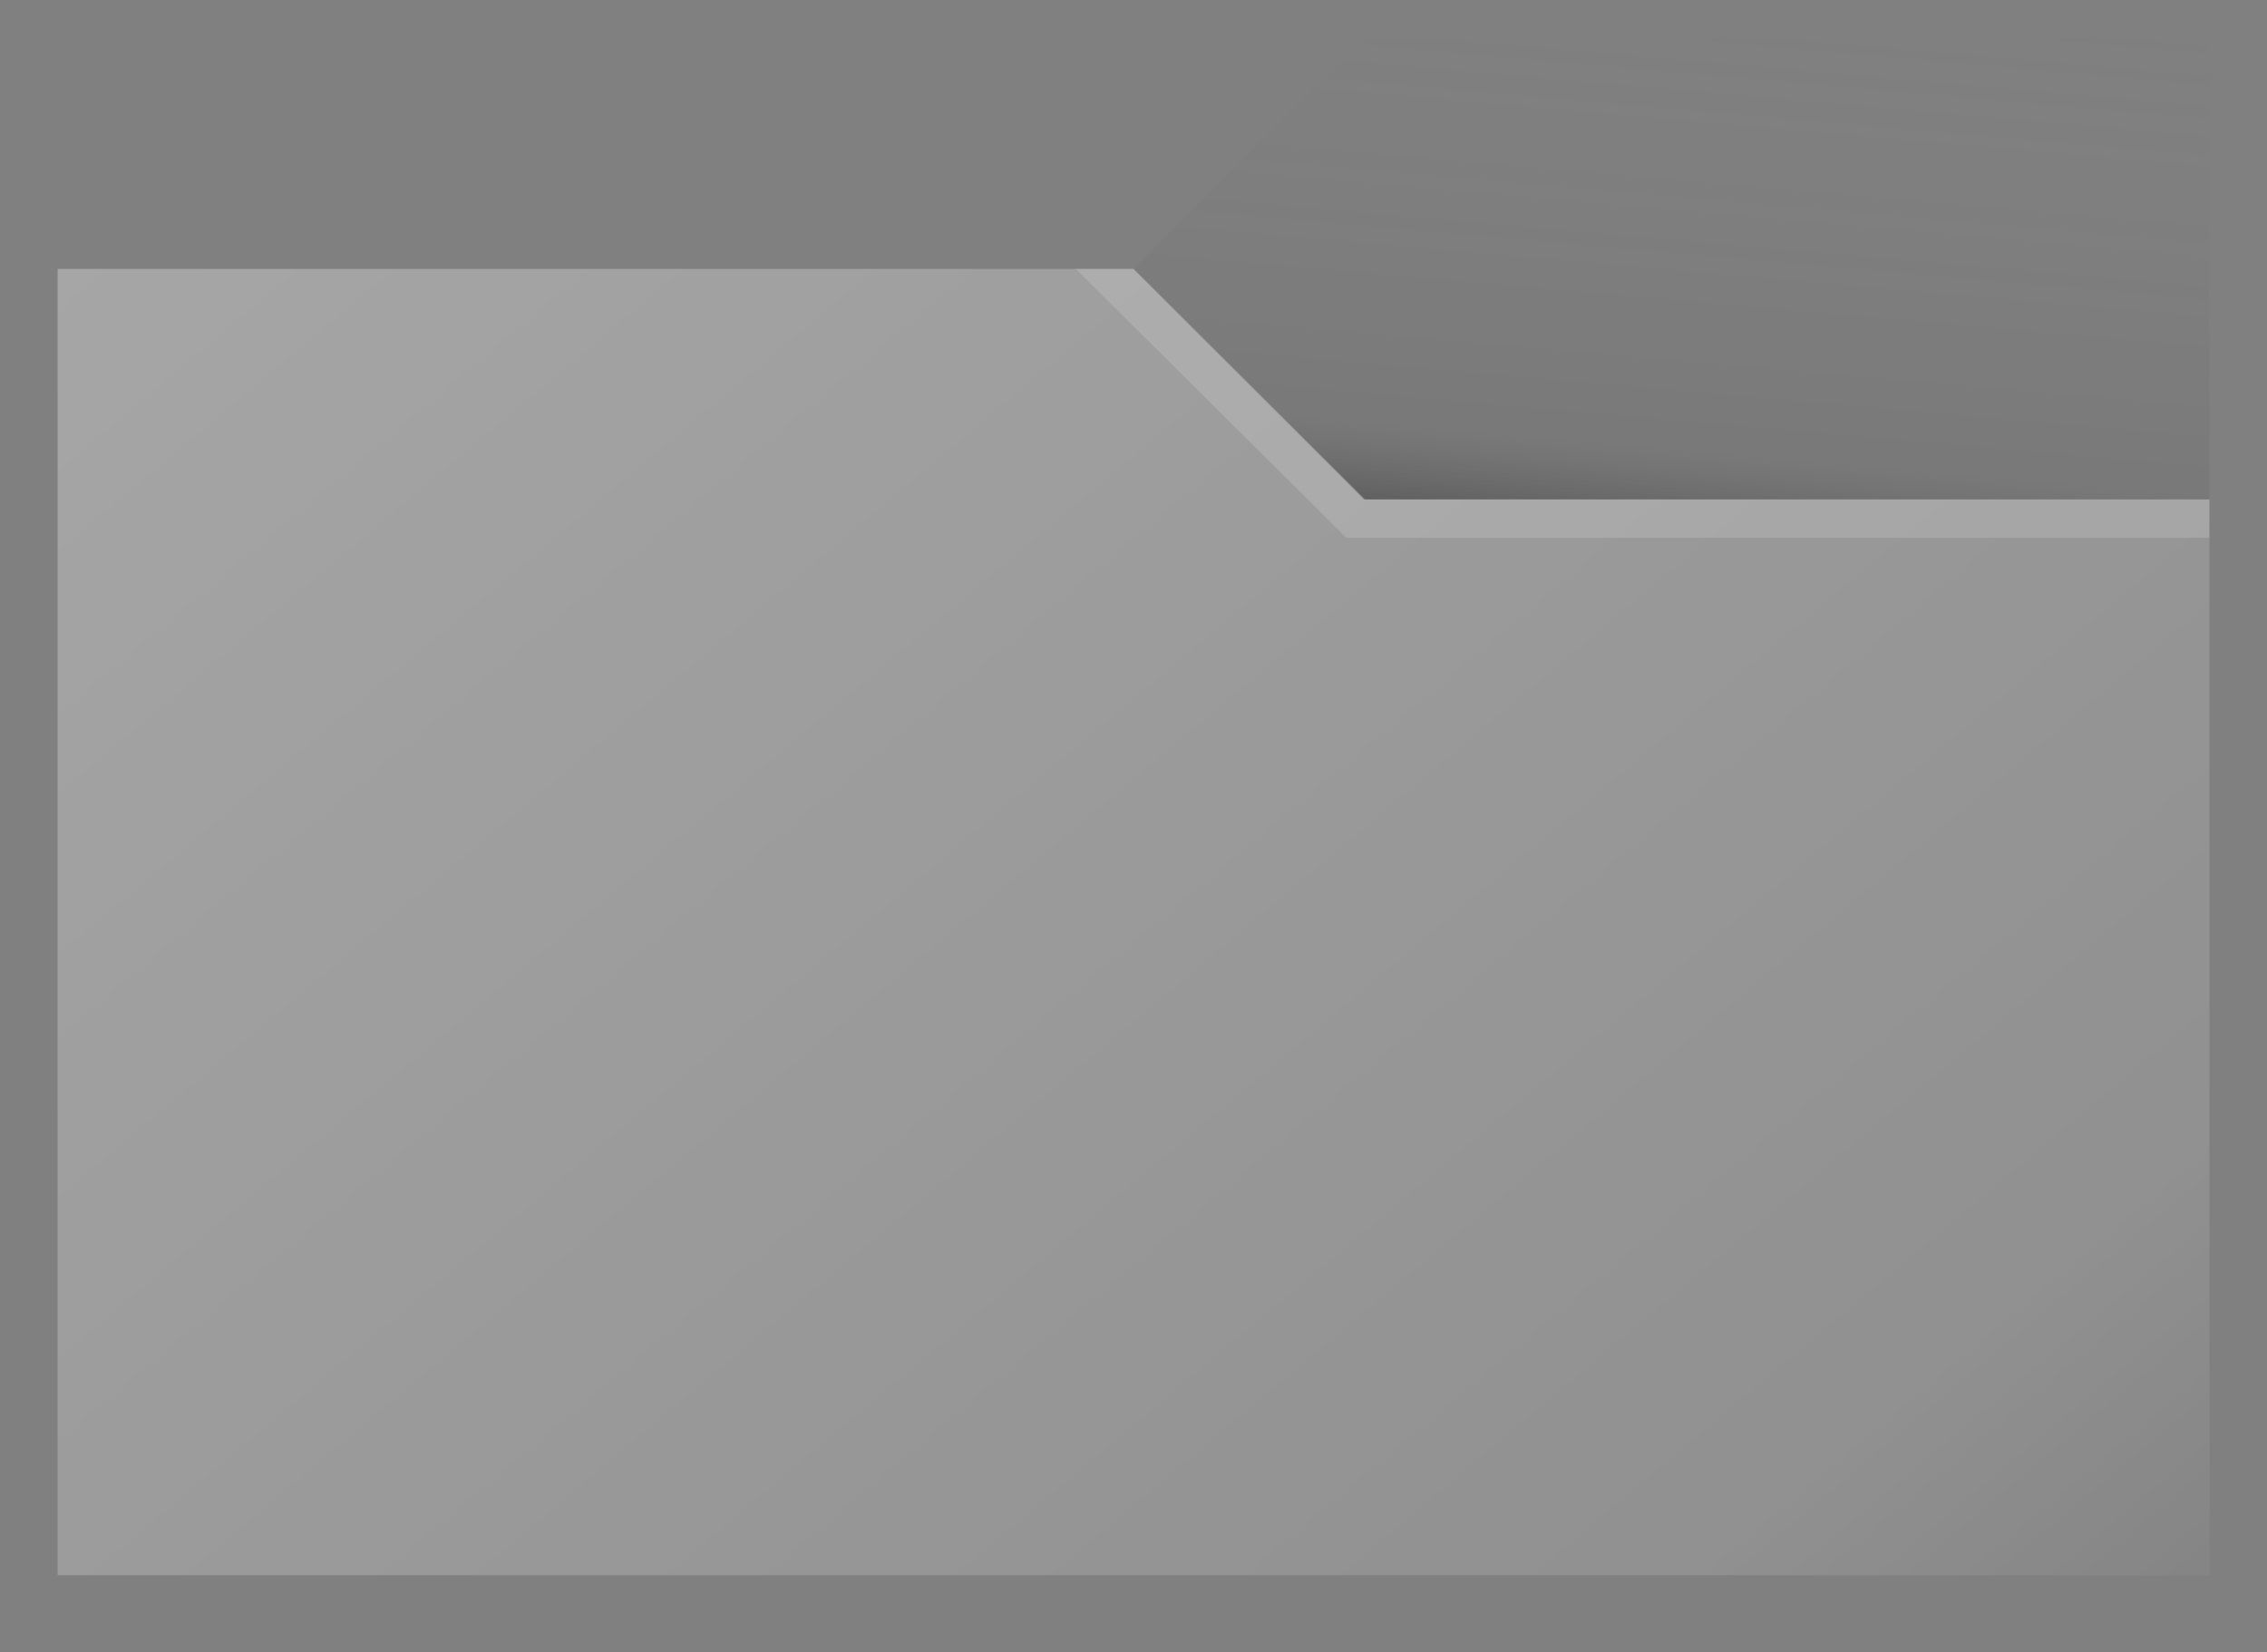 <svg id="Layer_1" data-name="Layer 1" xmlns="http://www.w3.org/2000/svg" xmlns:xlink="http://www.w3.org/1999/xlink" width="118" height="86" viewBox="0 0 118 86"><rect x="0" y="0" width="118" height="86" fill="#808080" stroke="none"/><defs><style>.cls-1{fill:url(#linear-gradient);}.cls-2{fill:#a6a6a6;}.cls-3{fill:url(#linear-gradient-2);}.cls-4{fill:#fff;opacity:0.15;}</style><linearGradient id="linear-gradient" x1="88.78" y1="-0.29" x2="86.36" y2="27.34" gradientUnits="userSpaceOnUse"><stop offset="0" stop-color="#828282" stop-opacity="0"/><stop offset="0.86" stop-color="#454545" stop-opacity="0.12"/><stop offset="1" stop-opacity="0.25"/></linearGradient><linearGradient id="linear-gradient-2" x1="16.17" y1="2.95" x2="95.93" y2="98.01" gradientUnits="userSpaceOnUse"><stop offset="0" stop-opacity="0"/><stop offset="0.86" stop-opacity="0.13"/><stop offset="1" stop-opacity="0.2"/></linearGradient></defs><title>folder-large_frontplate_nopreview</title><polygon class="cls-1" points="71 2 59 14 71 26 115 26 115 2 71 2"/><polygon class="cls-2" points="3 82 3 14 59 14 71 26 115 26 115 82 3 82"/><polygon class="cls-3" points="3 82 3 14 59 14 71 26 115 26 115 82 3 82"/><polygon class="cls-4" points="115 26 115 28 70.08 28 56 14 59 14 71.08 26 115 26"/></svg>